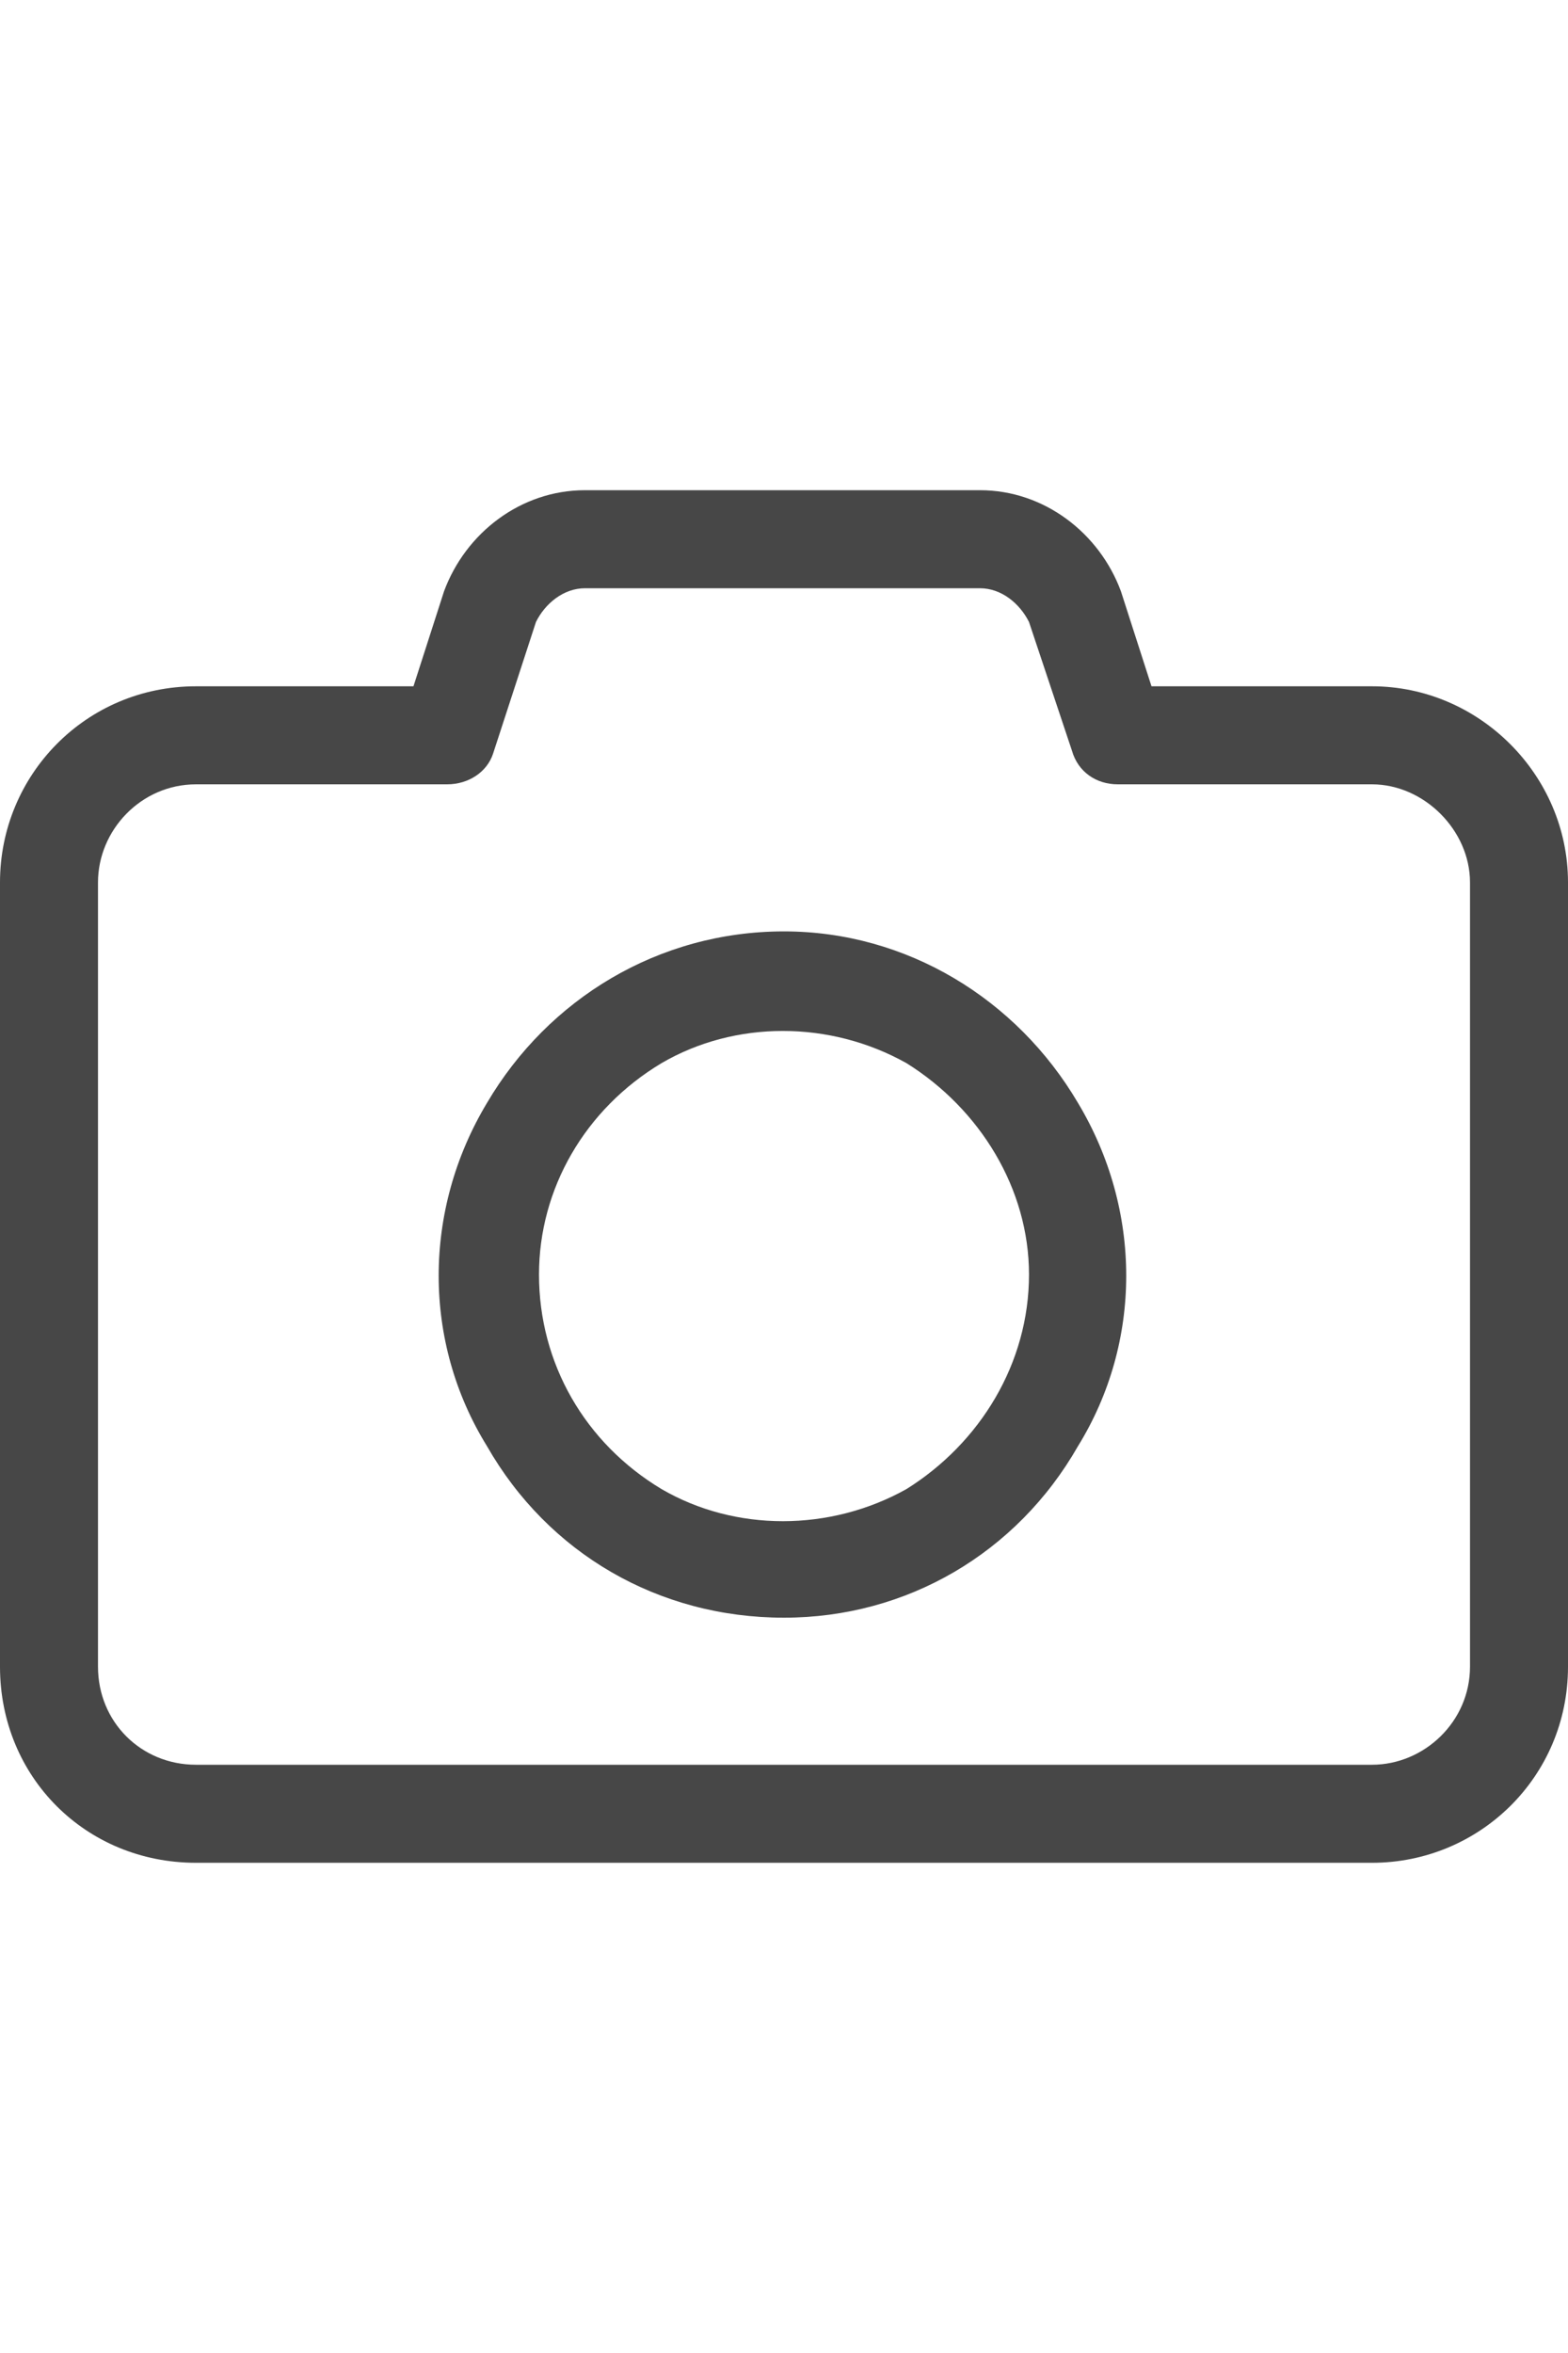 <svg width="16" height="24" viewBox="0 0 16 24" fill="none" xmlns="http://www.w3.org/2000/svg">
<g id="label-paired / md / camera-md / regular" clip-path="url(#clip0_2556_14572)">
<path id="icon" d="M5.969 5H10C10.656 5 11.219 5.438 11.438 6.031L11.75 7H14C15.094 7 16 7.906 16 9V17C16 18.125 15.094 19 14 19H2C0.875 19 0 18.125 0 17V9C0 7.906 0.875 7 2 7H4.219L4.531 6.031C4.75 5.438 5.312 5 5.969 5ZM5.469 6.344L5.031 7.688C4.969 7.875 4.781 8 4.562 8H2C1.438 8 1 8.469 1 9V17C1 17.562 1.438 18 2 18H14C14.531 18 15 17.562 15 17V9C15 8.469 14.531 8 14 8H11.406C11.188 8 11 7.875 10.938 7.656L10.5 6.344C10.406 6.156 10.219 6 10 6H5.969C5.75 6 5.562 6.156 5.469 6.344ZM8 16.5C6.719 16.5 5.594 15.844 4.969 14.75C4.312 13.688 4.312 12.344 4.969 11.25C5.594 10.188 6.719 9.5 8 9.5C9.25 9.5 10.375 10.188 11 11.25C11.656 12.344 11.656 13.688 11 14.75C10.375 15.844 9.25 16.5 8 16.5ZM5.5 13C5.5 13.906 5.969 14.719 6.75 15.188C7.5 15.625 8.469 15.625 9.25 15.188C10 14.719 10.5 13.906 10.5 13C10.5 12.125 10 11.312 9.25 10.844C8.469 10.406 7.5 10.406 6.75 10.844C5.969 11.312 5.5 12.125 5.5 13Z" fill="black" fill-opacity="0.72"/>
</g>
<defs>
<clipPath id="clip0_2556_14572">
<rect width="16" height="24" fill="white"/>
</clipPath>
</defs>
</svg>
